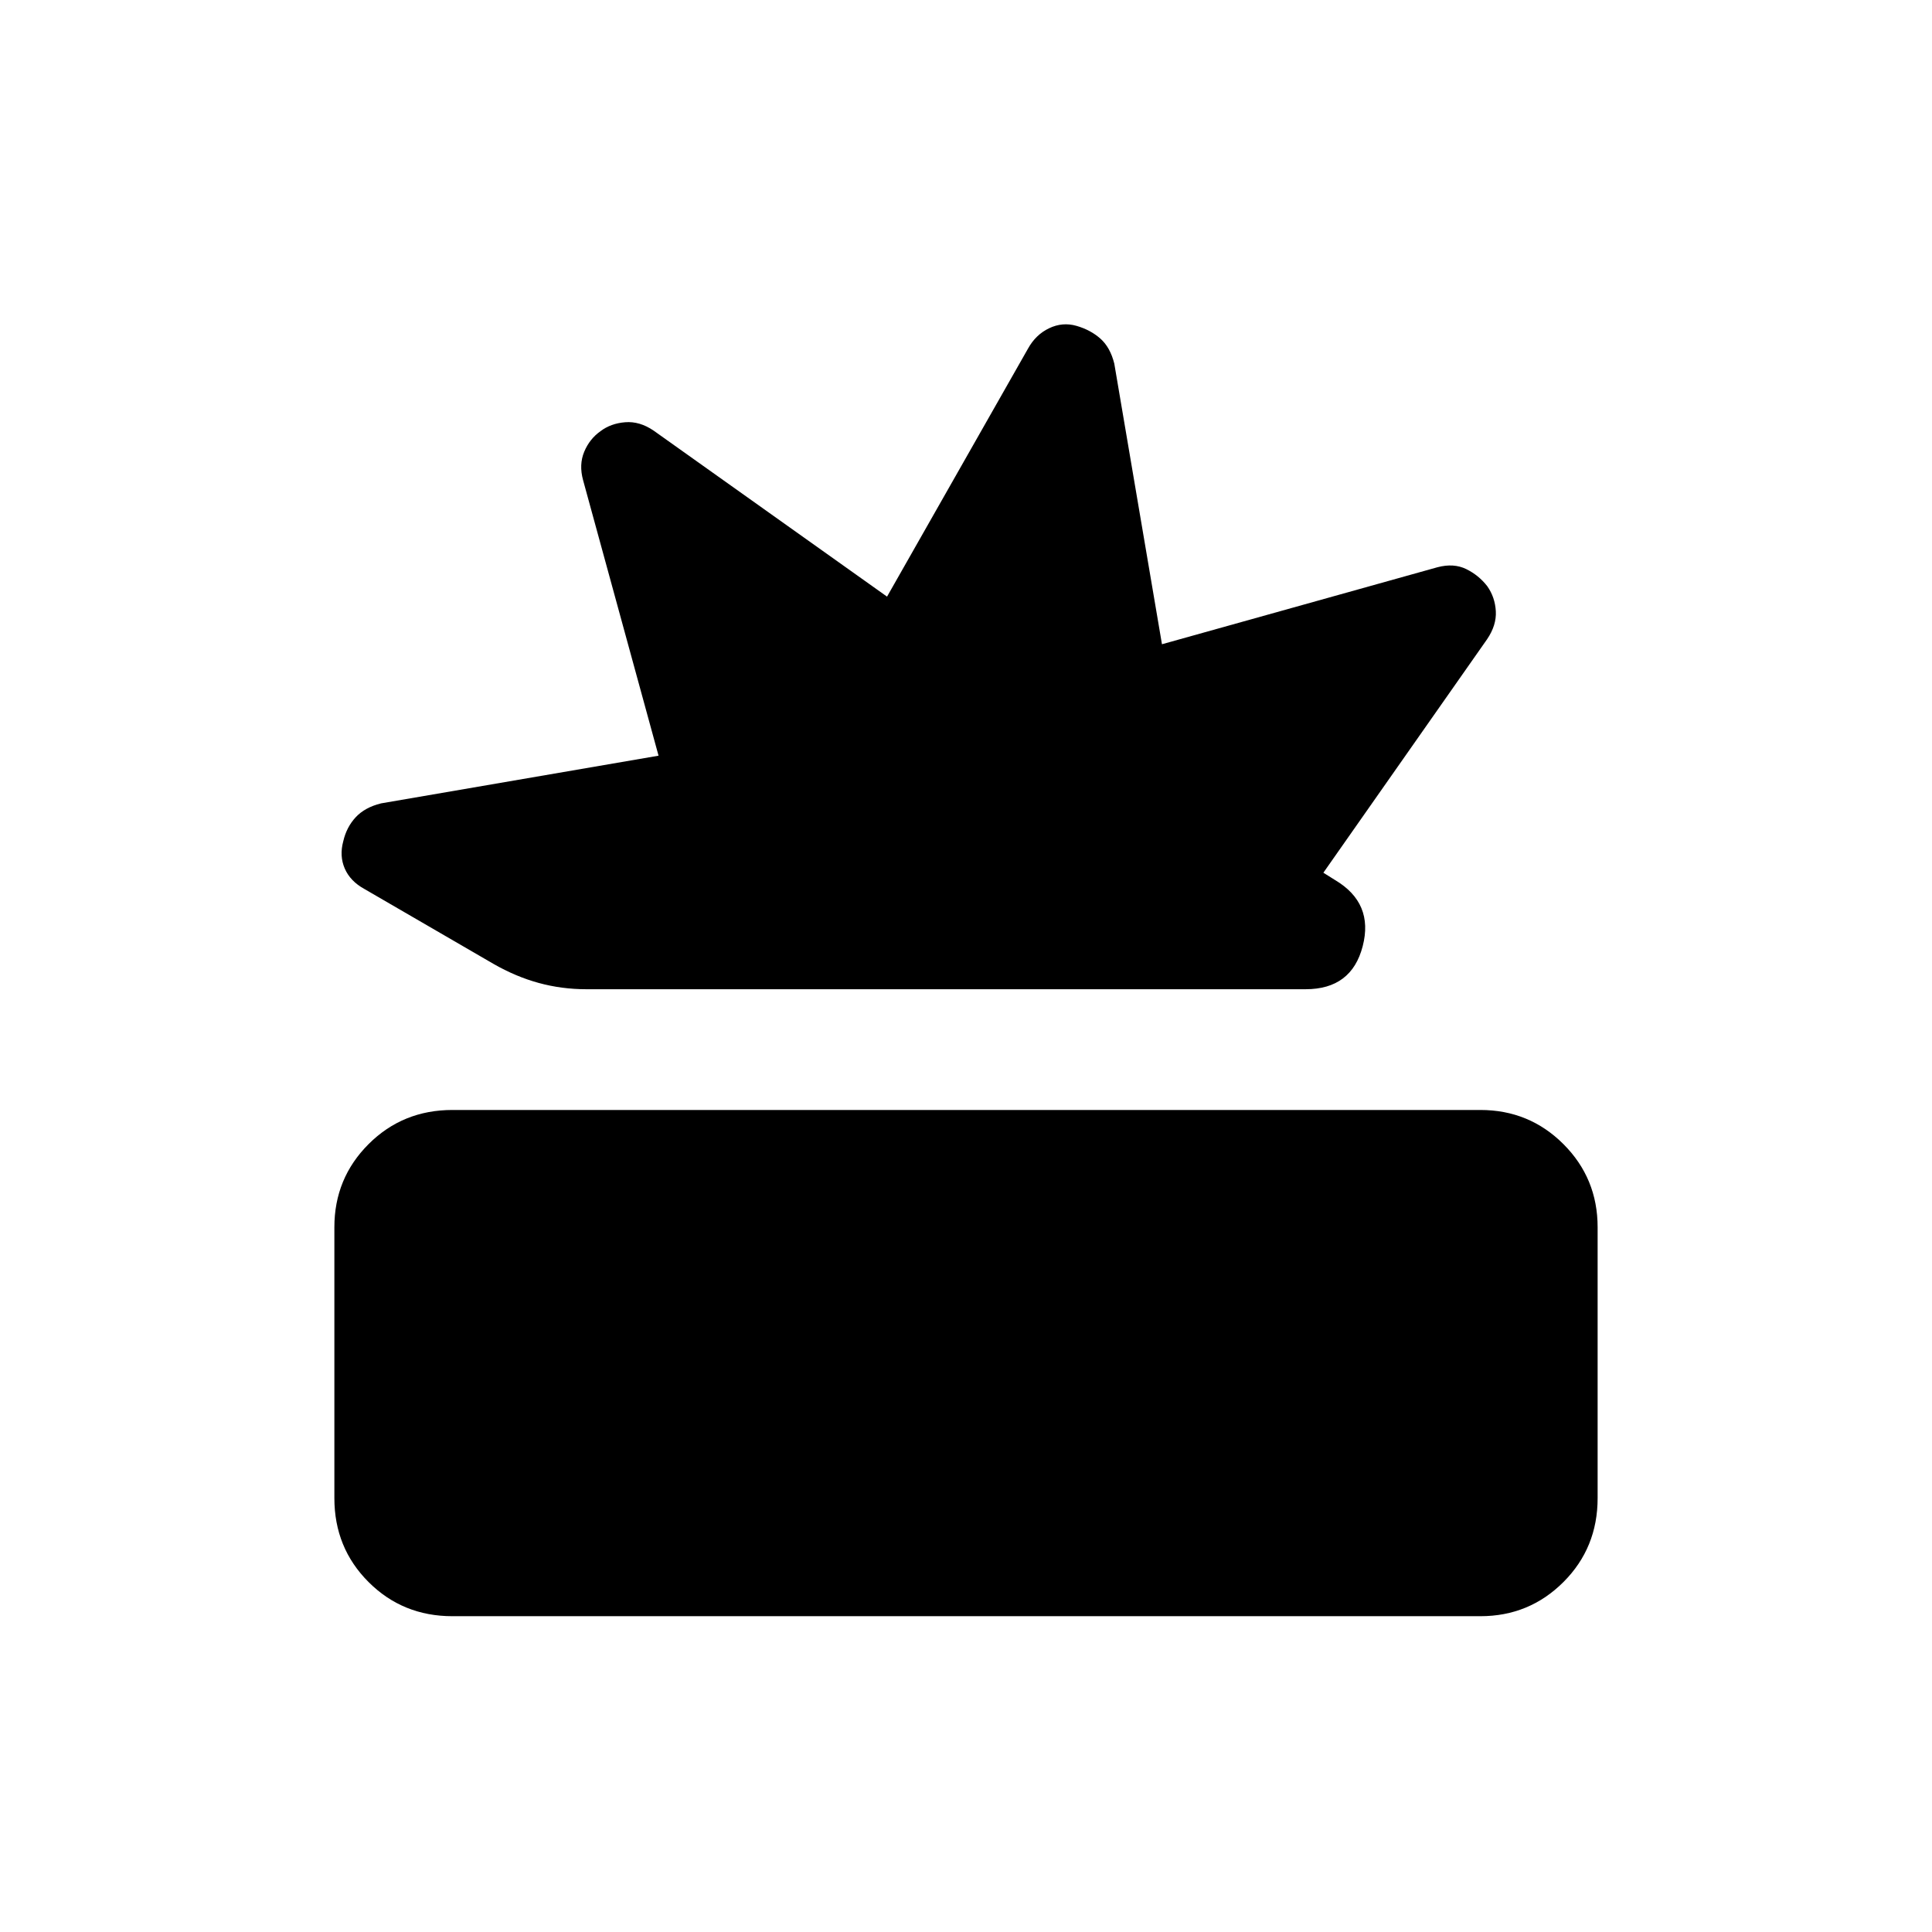<svg xmlns="http://www.w3.org/2000/svg" height="24" viewBox="0 -960 960 960" width="24"><path d="M224.81-156.92q-24.69 0-41.68-16.98-16.98-16.98-16.98-41.68v-134.61q0-24.31 16.98-41.29 16.99-16.98 41.68-16.98h510.77q24.3 0 41.29 16.98 16.98 16.98 16.98 41.29v134.61q0 24.7-16.98 41.68-16.99 16.98-41.29 16.98H224.81Zm66.57-311.54q-12.3 0-23.69-3.12-11.38-3.11-22.46-9.46L181-518.31q-6.96-3.84-9.69-10.11-2.73-6.27-.73-13.62 1.61-6.96 6.15-11.86 4.54-4.91 12.62-6.91l137.88-23.69-37.5-136.92q-2.11-7.7.56-14.1 2.67-6.4 8.13-10.25 5.08-3.85 12.23-4.42 7.16-.58 14.12 4.15l116 82.5 70.04-123.23q3.84-6.96 10.5-10.13 6.65-3.18 13.61-1.18 6.96 2 11.87 6.35 4.9 4.35 6.9 12.42l23.69 139.43 136.93-38.27q8.07-2.12 14.29.94 6.21 3.06 10.44 8.52 3.84 5.46 4.23 12.42.38 6.96-4.35 13.92l-81.34 116 5.84 3.66q19.23 11.42 13.71 32.82-5.51 21.41-28.36 21.41H291.38Z"/></svg>